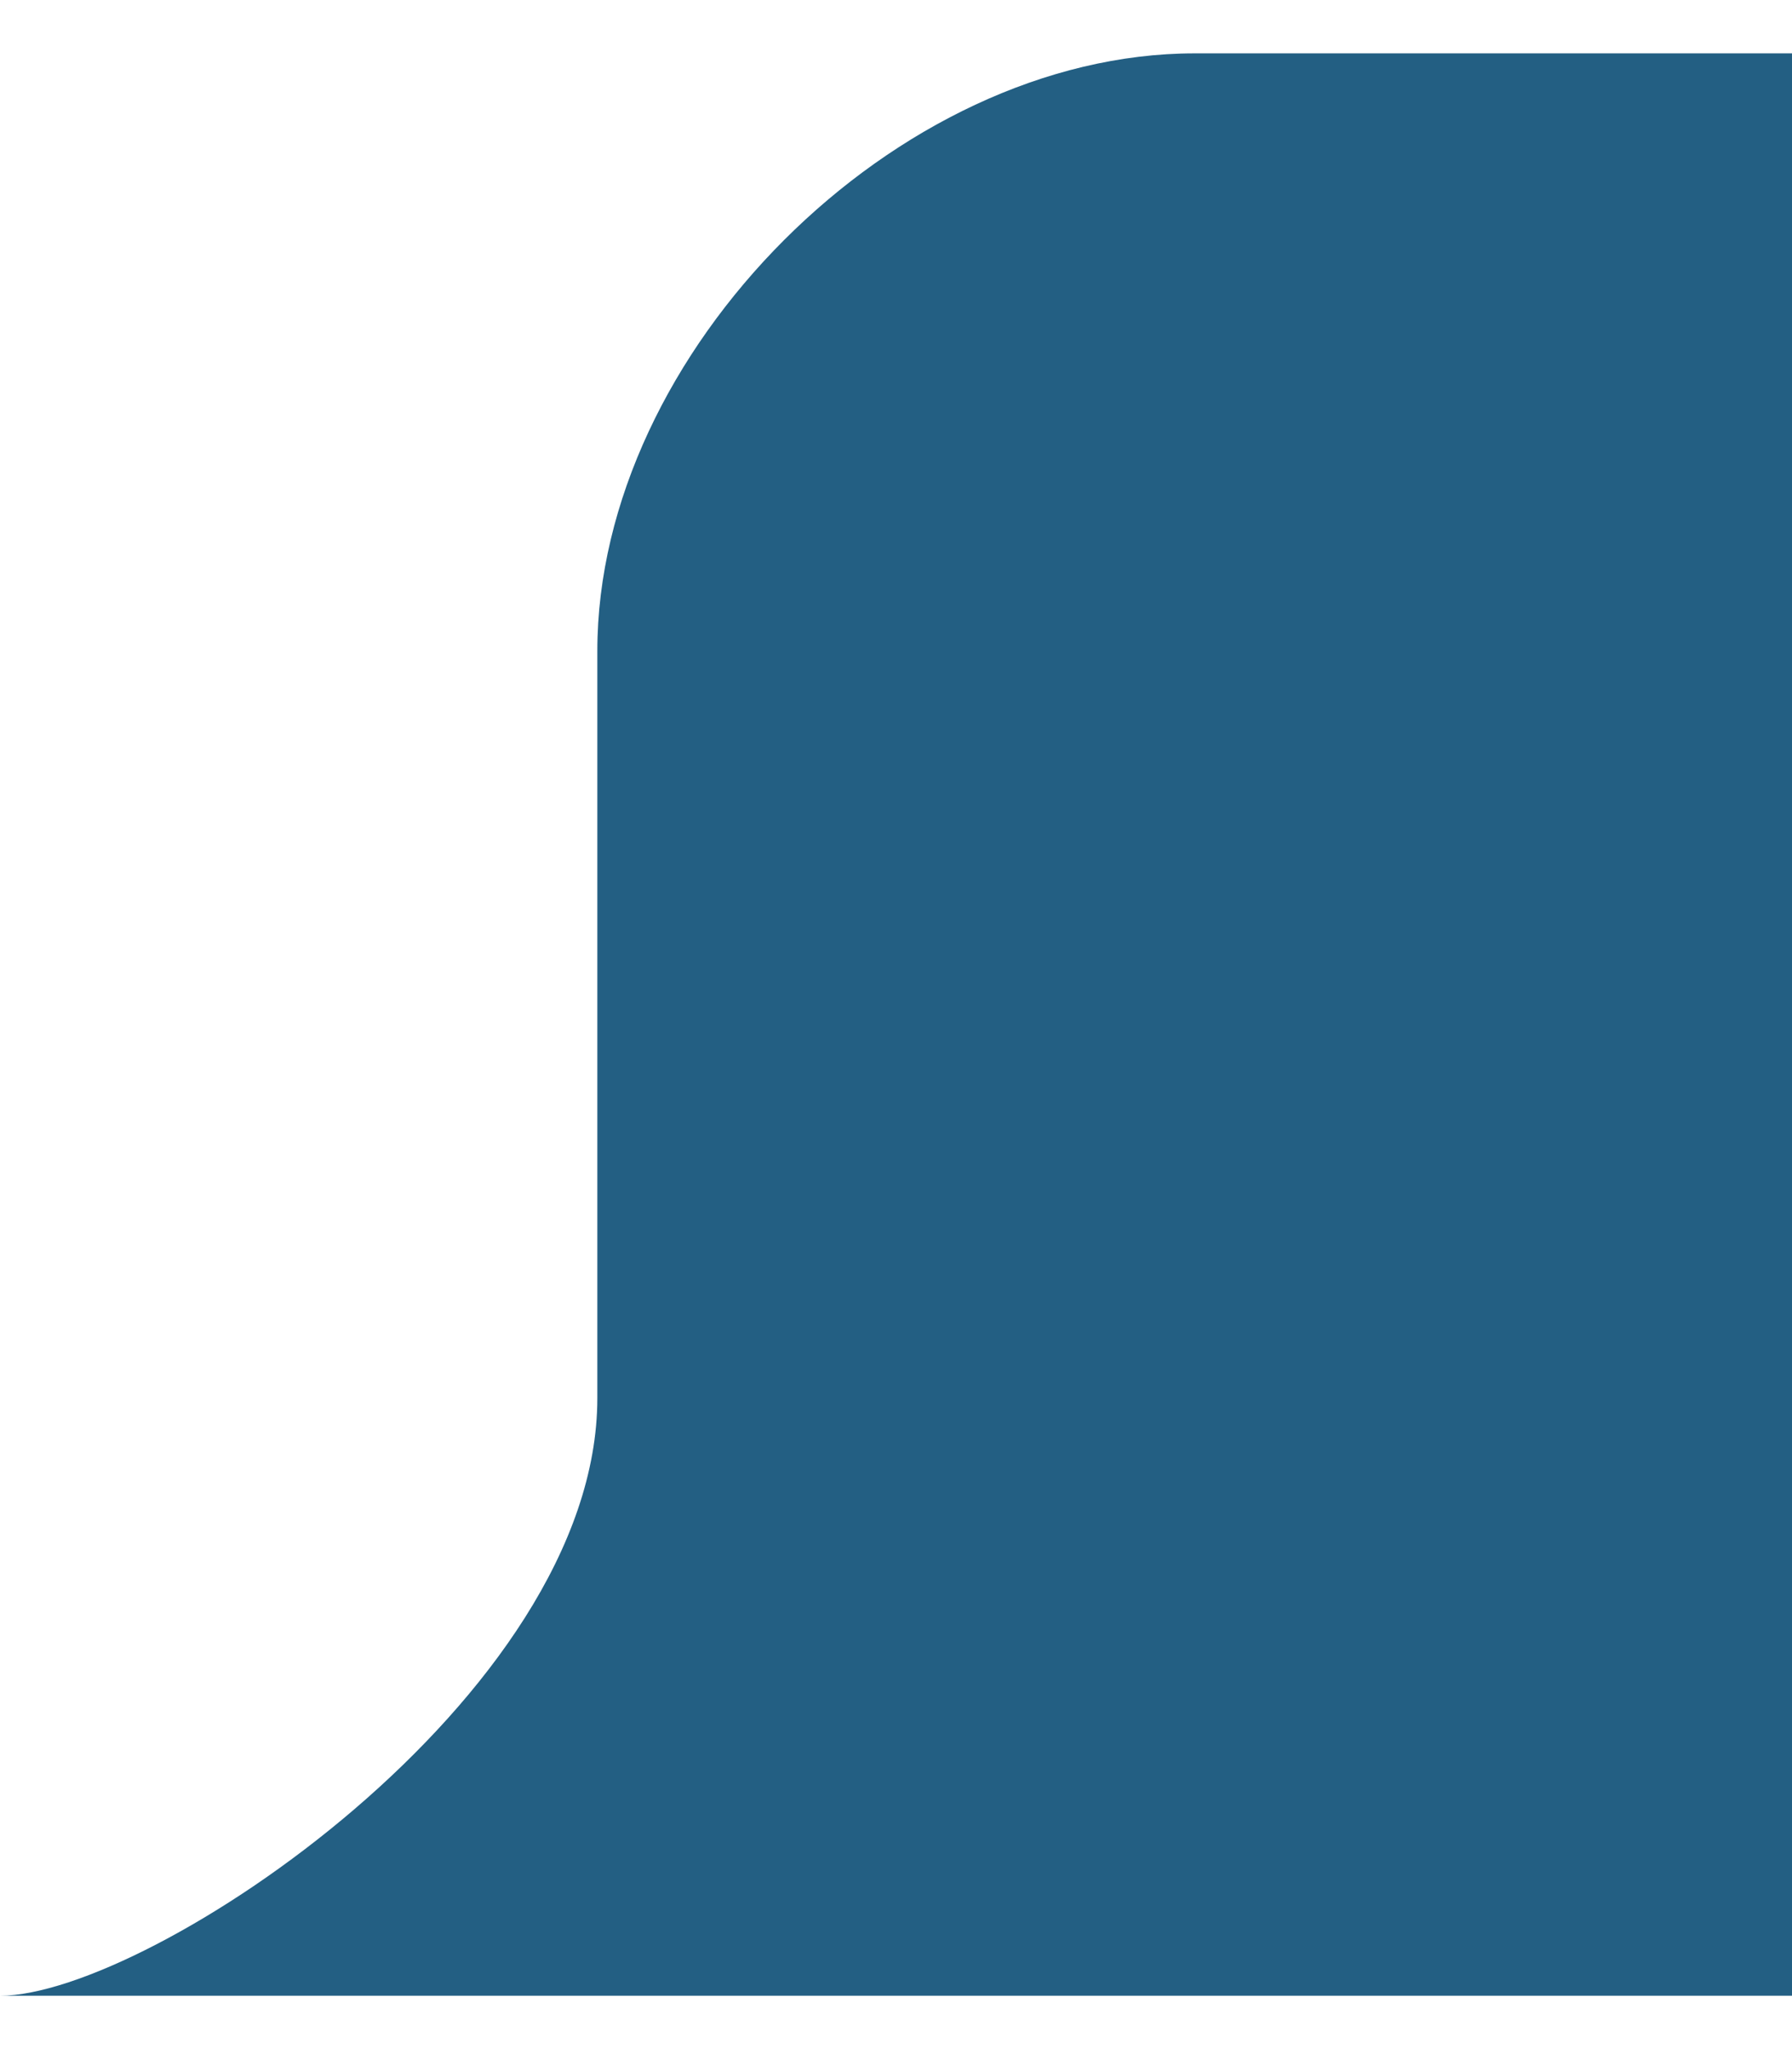 <svg xmlns="http://www.w3.org/2000/svg" xml:space="preserve" width="35" height="40" style="shape-rendering:geometricprecision;text-rendering:geometricprecision;image-rendering:optimizequality;fill-rule:evenodd;clip-rule:evenodd" viewBox="0 0 0.12 0.13"><path d="M.04.09C.04.11.01.13 0 .13h.12V0H.08C.06 0 .04.02.04.04v.05z" style="fill:#235f83" id="Layer_x0020_1"/></svg>
